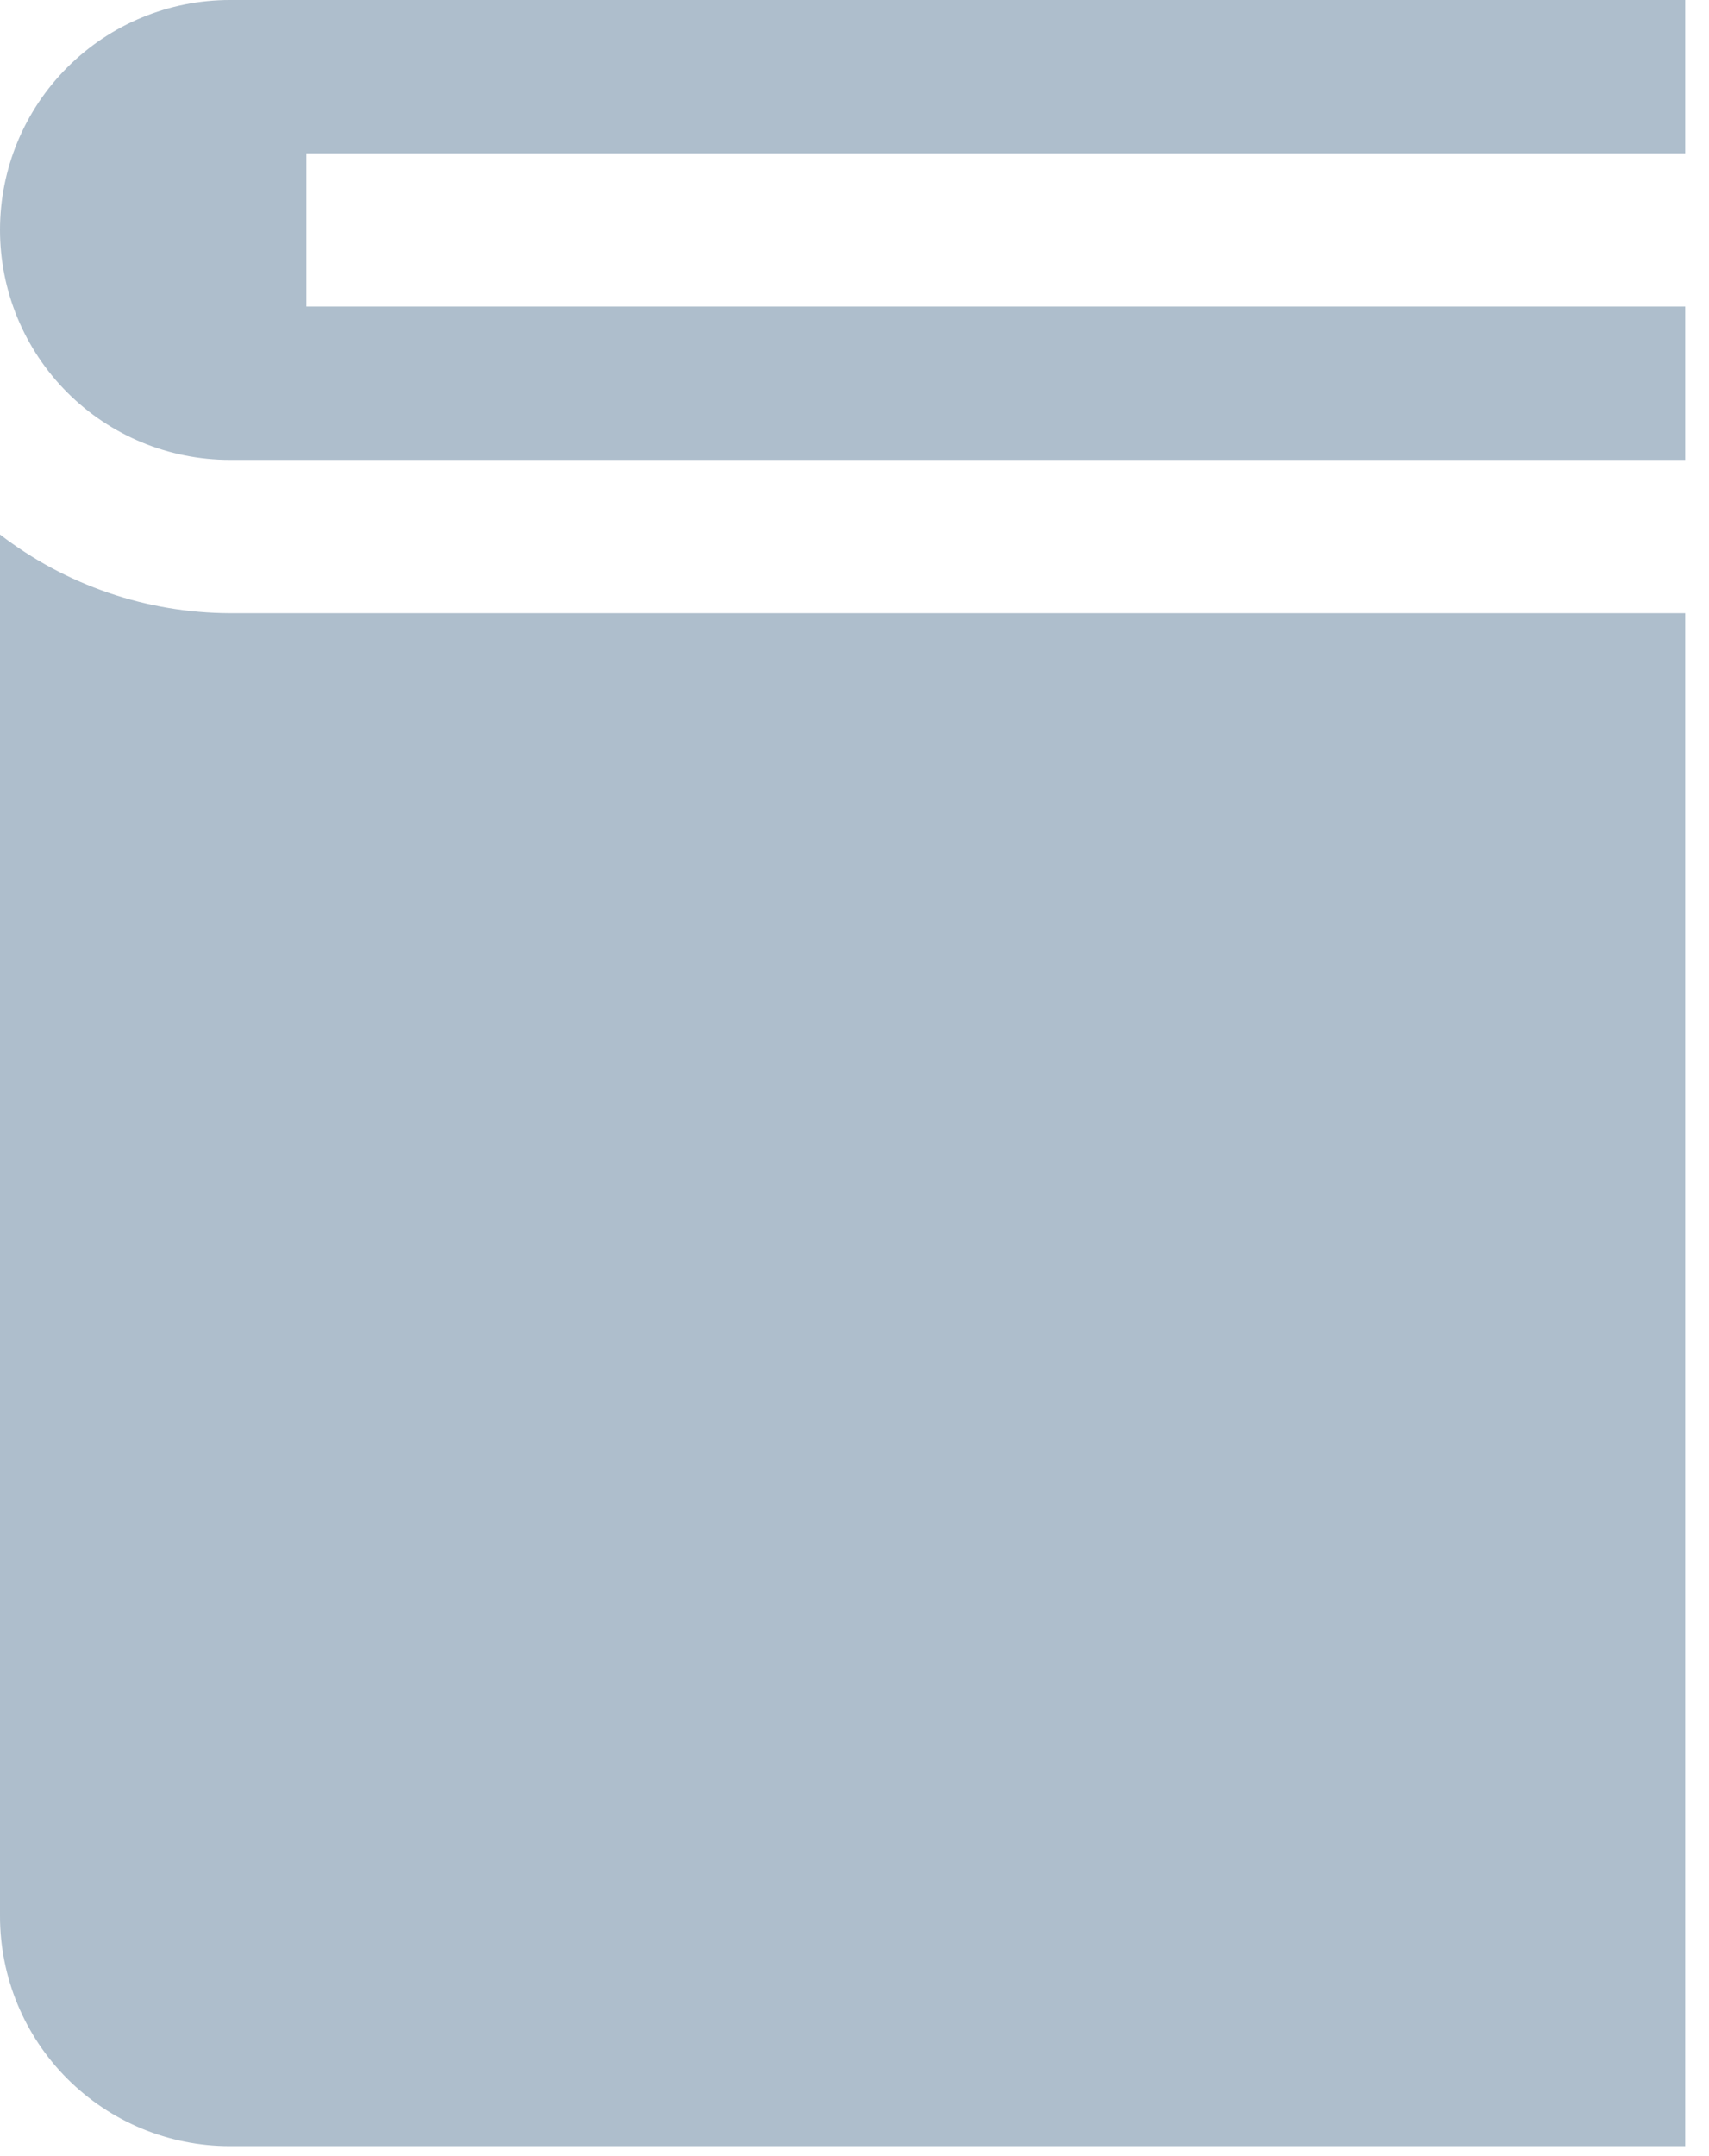 <svg width="46" height="58" viewBox="0 0 46 58" fill="none" xmlns="http://www.w3.org/2000/svg">
<path d="M45.36 4.124V0H6.185C4.545 0 2.972 0.652 1.812 1.812C0.652 2.972 0 4.545 0 6.185C0 7.826 0.652 9.399 1.812 10.559C2.972 11.719 4.545 12.371 6.185 12.371H45.36V8.247H8.247V4.124H45.36Z" fill="#AEBECC"/>
<path d="M0 14.379V51.545C0 53.186 0.652 54.759 1.812 55.919C2.972 57.079 4.545 57.731 6.185 57.731H45.36V16.495H6.185C3.947 16.487 1.774 15.744 0 14.379Z" fill="#AEBECC"/>
</svg>

